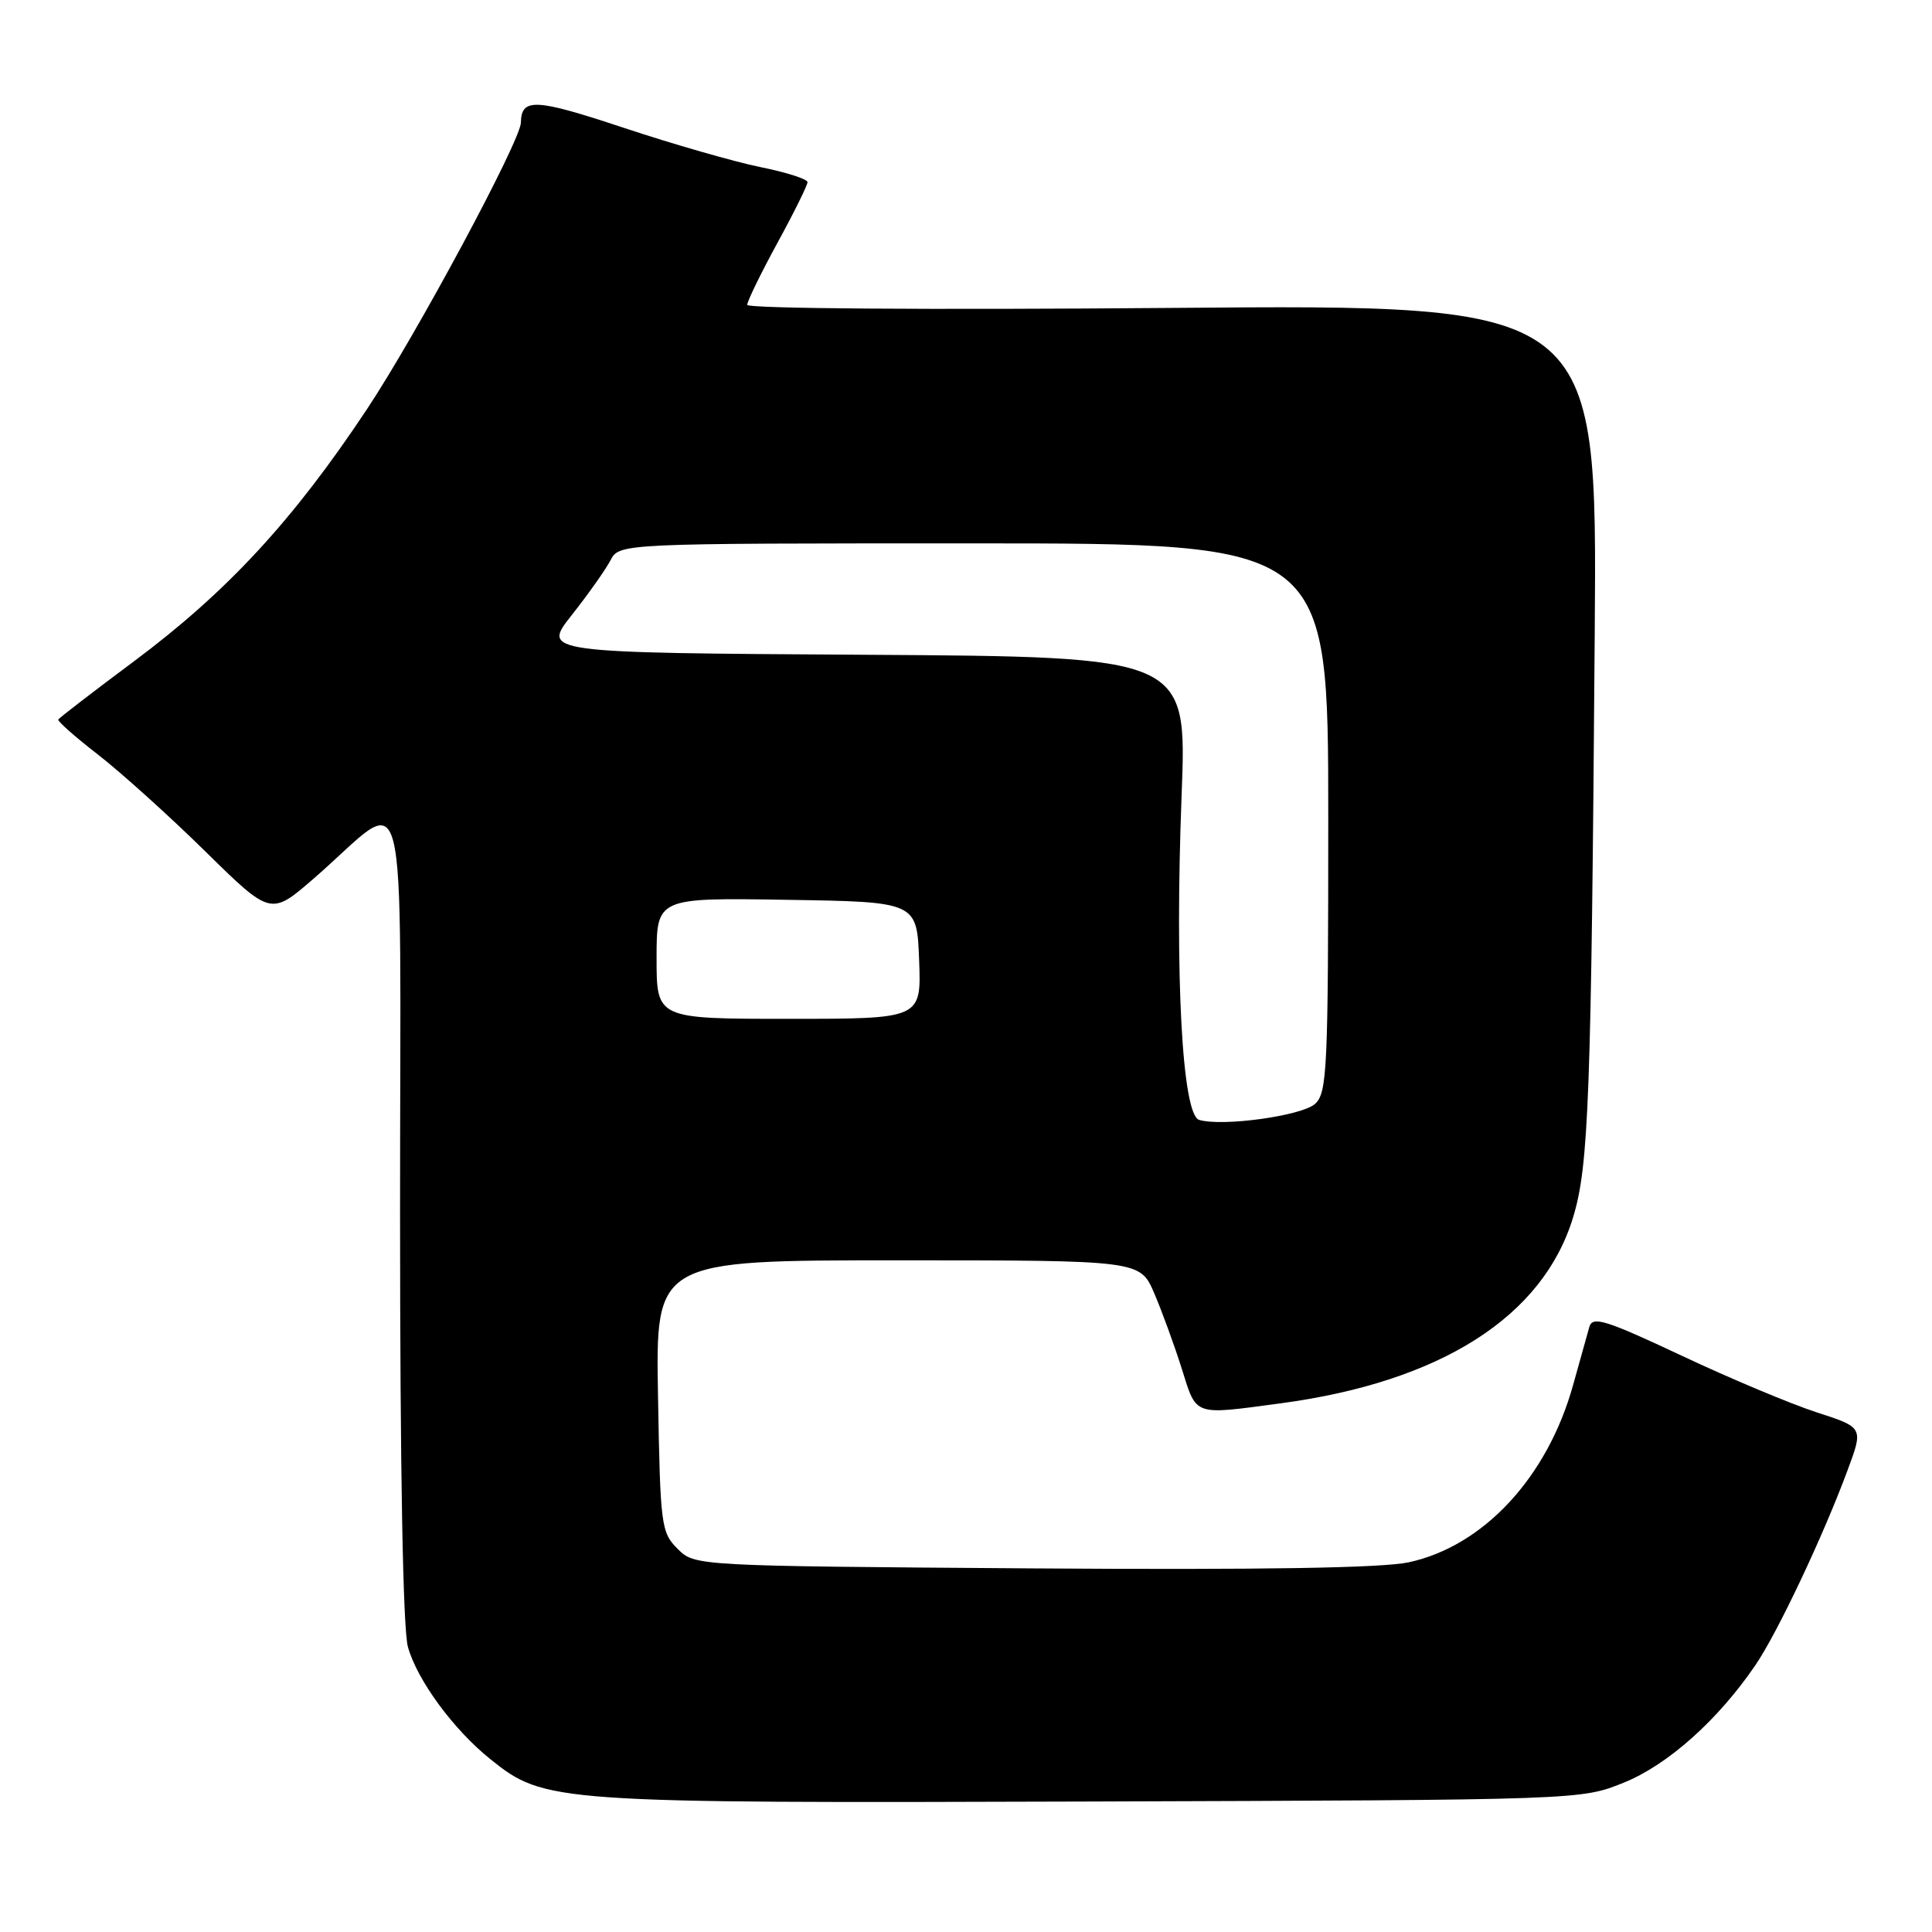 <?xml version="1.0" encoding="UTF-8" standalone="no"?>
<!DOCTYPE svg PUBLIC "-//W3C//DTD SVG 1.1//EN" "http://www.w3.org/Graphics/SVG/1.1/DTD/svg11.dtd" >
<svg xmlns="http://www.w3.org/2000/svg" xmlns:xlink="http://www.w3.org/1999/xlink" version="1.1" viewBox="0 0 256 256">
 <g >
 <path fill="currentColor"
d=" M 215.16 236.21 C 221.02 233.84 227.66 227.90 232.63 220.60 C 235.55 216.30 241.59 203.52 244.81 194.82 C 246.92 189.15 246.92 189.15 240.71 187.14 C 237.29 186.03 229.23 182.65 222.80 179.62 C 212.75 174.90 211.03 174.36 210.60 175.81 C 210.33 176.74 209.37 180.20 208.45 183.50 C 205.06 195.72 196.60 204.86 186.68 207.01 C 183.15 207.77 167.23 208.03 136.78 207.82 C 92.05 207.50 92.05 207.50 89.78 205.22 C 87.60 203.05 87.49 202.14 87.19 184.97 C 86.87 167.00 86.87 167.00 118.97 167.00 C 151.07 167.00 151.07 167.00 152.94 171.36 C 153.97 173.76 155.61 178.26 156.59 181.36 C 158.59 187.71 158.02 187.51 169.68 185.95 C 190.89 183.11 204.46 174.48 208.45 161.28 C 210.52 154.46 210.85 145.48 211.31 83.92 C 211.64 40.33 211.64 40.33 155.32 40.80 C 122.87 41.07 99.01 40.90 99.01 40.39 C 99.02 39.90 100.82 36.21 103.01 32.19 C 105.21 28.17 107.00 24.54 107.00 24.14 C 107.00 23.73 104.19 22.83 100.75 22.14 C 97.31 21.44 89.13 19.09 82.57 16.91 C 70.92 13.04 69.08 12.95 69.02 16.25 C 68.97 18.67 55.21 44.29 48.65 54.18 C 38.84 68.97 30.10 78.42 17.72 87.65 C 12.35 91.65 7.85 95.12 7.72 95.34 C 7.60 95.56 9.97 97.66 13.00 100.00 C 16.02 102.35 22.41 108.10 27.19 112.80 C 35.88 121.34 35.88 121.34 41.56 116.42 C 54.45 105.26 53.00 99.66 53.01 160.68 C 53.01 194.67 53.39 215.87 54.05 218.22 C 55.27 222.62 60.09 229.19 65.00 233.12 C 72.15 238.86 73.30 238.94 144.50 238.71 C 209.50 238.50 209.50 238.50 215.16 236.21 Z  M 158.89 148.39 C 156.64 147.72 155.65 129.21 156.57 105.35 C 157.28 87.02 157.28 87.02 114.55 86.76 C 71.81 86.50 71.81 86.50 75.76 81.50 C 77.93 78.75 80.24 75.49 80.89 74.25 C 82.07 72.00 82.07 72.00 129.04 72.00 C 176.00 72.00 176.00 72.00 176.00 108.35 C 176.00 141.69 175.86 144.82 174.25 146.27 C 172.49 147.86 161.97 149.31 158.89 148.39 Z  M 87.00 126.98 C 87.00 118.95 87.00 118.95 104.25 119.23 C 121.50 119.50 121.50 119.50 121.79 127.25 C 122.08 135.00 122.08 135.00 104.54 135.00 C 87.00 135.00 87.00 135.00 87.00 126.98 Z "/>
</g>
</svg>